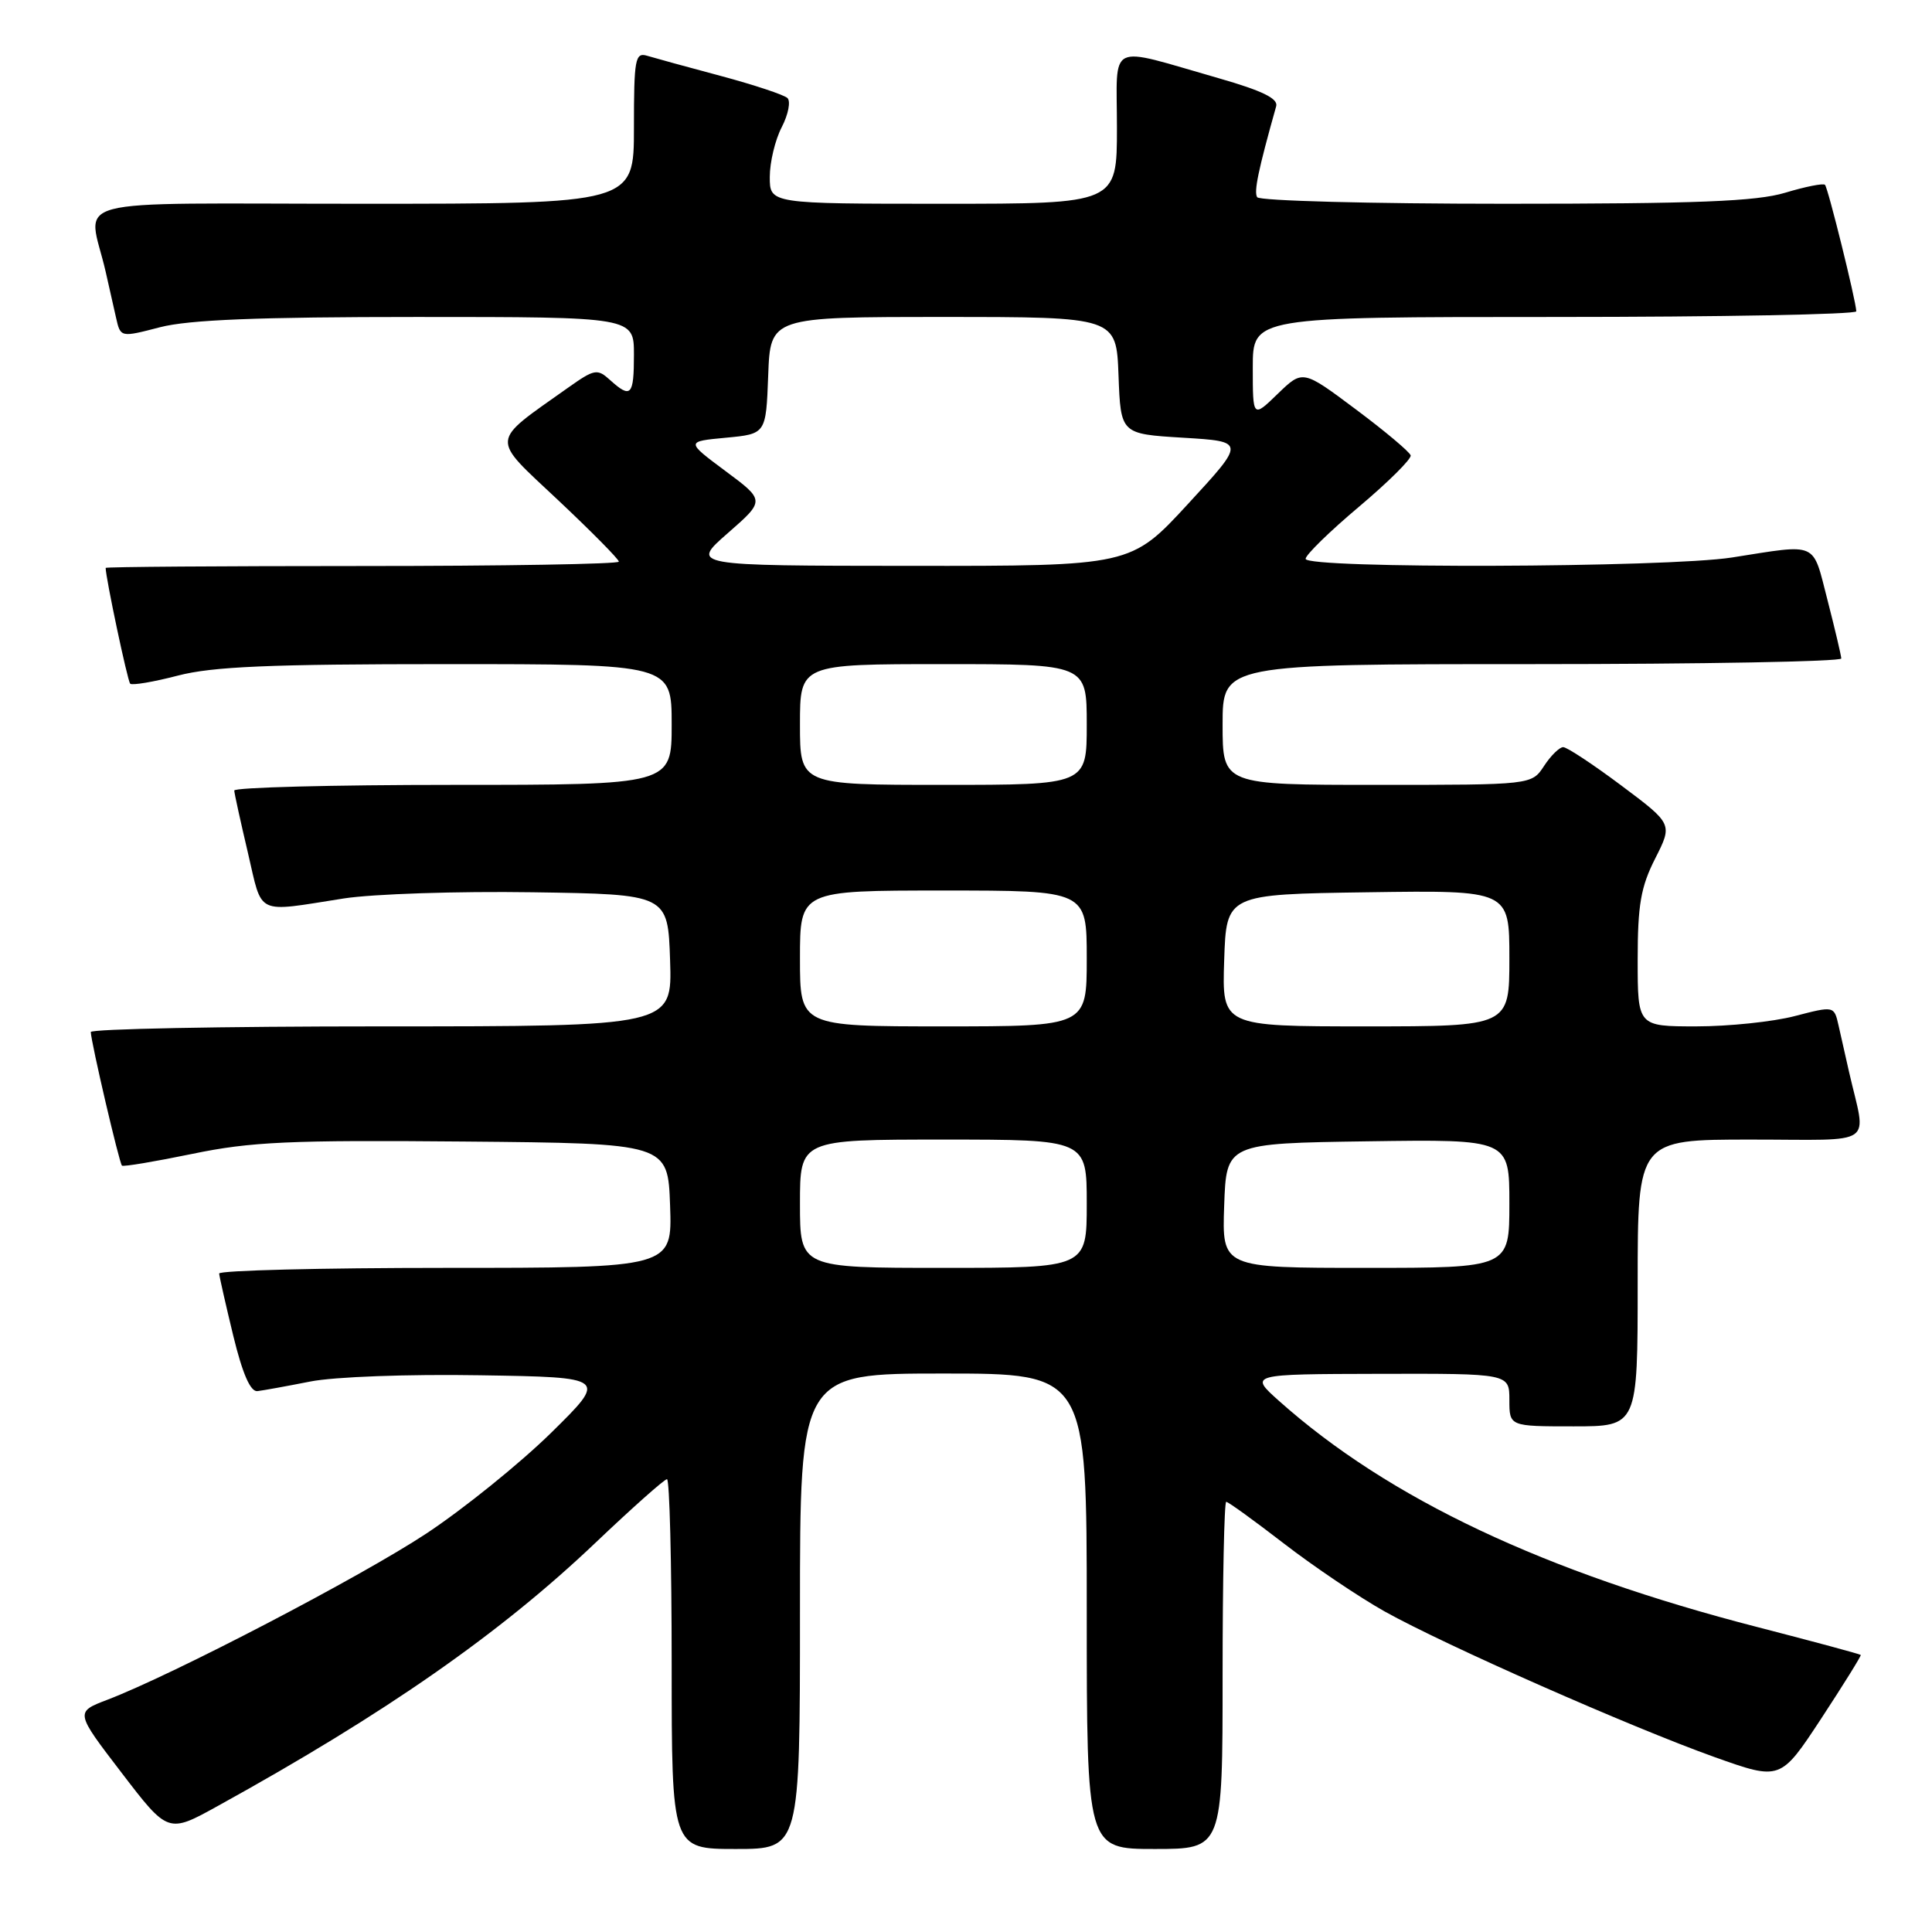<?xml version="1.0" encoding="UTF-8" standalone="no"?>
<!DOCTYPE svg PUBLIC "-//W3C//DTD SVG 1.1//EN" "http://www.w3.org/Graphics/SVG/1.1/DTD/svg11.dtd" >
<svg xmlns="http://www.w3.org/2000/svg" xmlns:xlink="http://www.w3.org/1999/xlink" version="1.1" viewBox="0 0 256 256">
 <g >
 <path fill="currentColor"
d=" M 106.00 213.50 C 106.00 182.00 106.00 182.00 125.00 182.00 C 144.00 182.00 144.00 182.00 144.00 213.50 C 144.00 245.00 144.00 245.00 153.00 245.00 C 162.00 245.00 162.00 245.00 162.00 222.00 C 162.00 209.35 162.22 199.00 162.48 199.00 C 162.75 199.00 166.19 201.49 170.13 204.53 C 174.07 207.57 180.08 211.62 183.48 213.53 C 191.49 218.00 216.05 228.84 227.21 232.83 C 235.92 235.93 235.92 235.93 241.32 227.72 C 244.28 223.20 246.64 219.41 246.56 219.29 C 246.48 219.18 240.36 217.53 232.96 215.62 C 204.66 208.34 184.02 198.59 169.50 185.65 C 165.50 182.08 165.50 182.08 182.75 182.04 C 200.00 182.00 200.00 182.00 200.00 185.50 C 200.00 189.00 200.00 189.00 208.50 189.00 C 217.00 189.00 217.00 189.00 217.00 170.00 C 217.00 151.00 217.00 151.00 232.02 151.00 C 248.89 151.00 247.31 152.10 245.00 142.00 C 244.56 140.07 243.94 137.33 243.62 135.89 C 243.03 133.28 243.03 133.28 237.80 134.64 C 234.92 135.39 229.06 136.00 224.78 136.00 C 217.00 136.00 217.00 136.00 217.00 127.17 C 217.00 119.92 217.41 117.52 219.32 113.76 C 221.64 109.18 221.64 109.18 214.84 104.09 C 211.10 101.29 207.63 99.00 207.13 99.00 C 206.64 99.00 205.49 100.12 204.59 101.50 C 202.95 104.00 202.95 104.00 182.48 104.00 C 162.00 104.00 162.00 104.00 162.00 96.00 C 162.00 88.00 162.00 88.00 203.00 88.00 C 225.55 88.00 243.99 87.66 243.98 87.25 C 243.96 86.84 243.14 83.35 242.15 79.50 C 240.12 71.65 241.04 72.06 229.50 73.87 C 220.78 75.23 173.00 75.38 173.00 74.05 C 173.00 73.53 176.18 70.42 180.08 67.14 C 183.97 63.86 187.05 60.80 186.92 60.34 C 186.79 59.88 183.52 57.13 179.65 54.24 C 172.62 48.98 172.62 48.98 169.31 52.18 C 166.00 55.39 166.00 55.39 166.00 48.70 C 166.00 42.00 166.00 42.00 206.00 42.00 C 228.00 42.00 245.98 41.66 245.97 41.25 C 245.90 39.75 242.22 24.89 241.82 24.49 C 241.59 24.26 239.22 24.73 236.54 25.54 C 232.71 26.69 224.85 27.00 199.40 27.00 C 181.64 27.00 166.88 26.61 166.58 26.13 C 166.13 25.40 166.71 22.58 169.10 14.08 C 169.39 13.06 167.25 12.02 161.50 10.37 C 146.49 6.08 148.00 5.35 148.00 16.92 C 148.00 27.00 148.00 27.00 125.00 27.00 C 102.00 27.00 102.00 27.00 102.00 23.45 C 102.00 21.50 102.71 18.52 103.59 16.84 C 104.46 15.15 104.79 13.42 104.34 12.99 C 103.88 12.56 99.90 11.24 95.50 10.06 C 91.10 8.89 86.71 7.68 85.75 7.39 C 84.16 6.91 84.00 7.81 84.00 16.93 C 84.00 27.00 84.00 27.00 47.98 27.00 C 7.52 27.00 11.69 25.90 14.00 36.00 C 14.44 37.92 15.06 40.67 15.38 42.11 C 15.97 44.72 15.97 44.72 21.20 43.36 C 25.02 42.37 34.21 42.00 55.22 42.00 C 84.00 42.00 84.00 42.00 84.00 47.00 C 84.00 52.43 83.60 52.85 80.84 50.36 C 79.14 48.82 78.78 48.89 75.26 51.38 C 64.83 58.78 64.92 57.78 73.94 66.26 C 78.37 70.43 82.00 74.10 82.00 74.42 C 82.00 74.74 66.70 75.00 48.00 75.00 C 29.30 75.00 14.00 75.11 14.00 75.25 C 14.01 76.58 16.90 90.24 17.25 90.59 C 17.51 90.84 20.35 90.36 23.57 89.52 C 28.18 88.32 35.74 88.00 59.21 88.00 C 89.00 88.00 89.00 88.00 89.00 96.00 C 89.00 104.00 89.00 104.00 60.00 104.00 C 44.05 104.00 31.02 104.34 31.04 104.75 C 31.06 105.16 31.88 108.88 32.85 113.00 C 34.82 121.42 33.73 120.90 45.55 119.05 C 49.42 118.45 60.67 118.08 70.55 118.23 C 88.50 118.50 88.50 118.50 88.79 127.25 C 89.08 136.00 89.08 136.00 50.54 136.00 C 29.34 136.00 12.01 136.34 12.03 136.75 C 12.07 138.13 15.81 154.15 16.16 154.45 C 16.35 154.62 20.55 153.91 25.50 152.89 C 33.21 151.29 38.37 151.05 61.50 151.26 C 88.50 151.50 88.50 151.50 88.79 159.75 C 89.08 168.00 89.08 168.00 59.04 168.00 C 42.52 168.00 29.02 168.34 29.04 168.75 C 29.07 169.16 29.91 172.88 30.91 177.00 C 32.14 182.05 33.19 184.45 34.12 184.33 C 34.88 184.24 38.02 183.67 41.11 183.06 C 44.28 182.43 54.07 182.07 63.61 182.23 C 80.50 182.50 80.50 182.50 73.01 189.87 C 68.88 193.92 61.46 199.91 56.51 203.19 C 47.80 208.94 22.98 221.88 14.22 225.23 C 9.95 226.86 9.95 226.86 16.11 234.90 C 22.27 242.95 22.27 242.95 28.88 239.29 C 51.11 227.02 66.31 216.42 78.96 204.37 C 83.80 199.77 88.04 196.00 88.38 196.00 C 88.72 196.00 89.00 207.03 89.00 220.50 C 89.00 245.00 89.00 245.00 97.50 245.00 C 106.00 245.00 106.00 245.00 106.00 213.50 Z  M 106.00 159.50 C 106.00 151.00 106.00 151.00 125.00 151.00 C 144.00 151.00 144.00 151.00 144.00 159.50 C 144.00 168.00 144.00 168.00 125.00 168.00 C 106.00 168.00 106.00 168.00 106.00 159.50 Z  M 162.21 159.75 C 162.50 151.50 162.50 151.50 181.25 151.23 C 200.00 150.96 200.00 150.96 200.00 159.48 C 200.00 168.00 200.00 168.00 180.96 168.00 C 161.92 168.00 161.92 168.00 162.21 159.75 Z  M 106.00 127.00 C 106.00 118.00 106.00 118.00 125.00 118.00 C 144.00 118.00 144.00 118.00 144.00 127.00 C 144.00 136.00 144.00 136.00 125.00 136.00 C 106.00 136.00 106.00 136.00 106.00 127.00 Z  M 162.21 127.25 C 162.50 118.50 162.50 118.50 181.25 118.23 C 200.00 117.96 200.00 117.96 200.00 126.98 C 200.00 136.00 200.00 136.00 180.96 136.00 C 161.92 136.00 161.92 136.00 162.21 127.25 Z  M 106.00 96.00 C 106.00 88.00 106.00 88.00 125.00 88.00 C 144.00 88.00 144.00 88.00 144.00 96.00 C 144.00 104.00 144.00 104.00 125.00 104.00 C 106.00 104.00 106.00 104.00 106.00 96.00 Z  M 96.44 70.64 C 101.38 66.32 101.38 66.32 96.12 62.41 C 90.87 58.50 90.87 58.50 96.19 58.00 C 101.50 57.50 101.50 57.50 101.79 49.75 C 102.08 42.00 102.08 42.00 125.00 42.00 C 147.92 42.00 147.92 42.00 148.21 49.75 C 148.50 57.50 148.50 57.50 156.77 58.00 C 165.04 58.50 165.04 58.50 157.44 66.75 C 149.84 75.00 149.84 75.00 120.67 74.98 C 91.50 74.96 91.50 74.96 96.44 70.64 Z "/>
</g>
</svg>